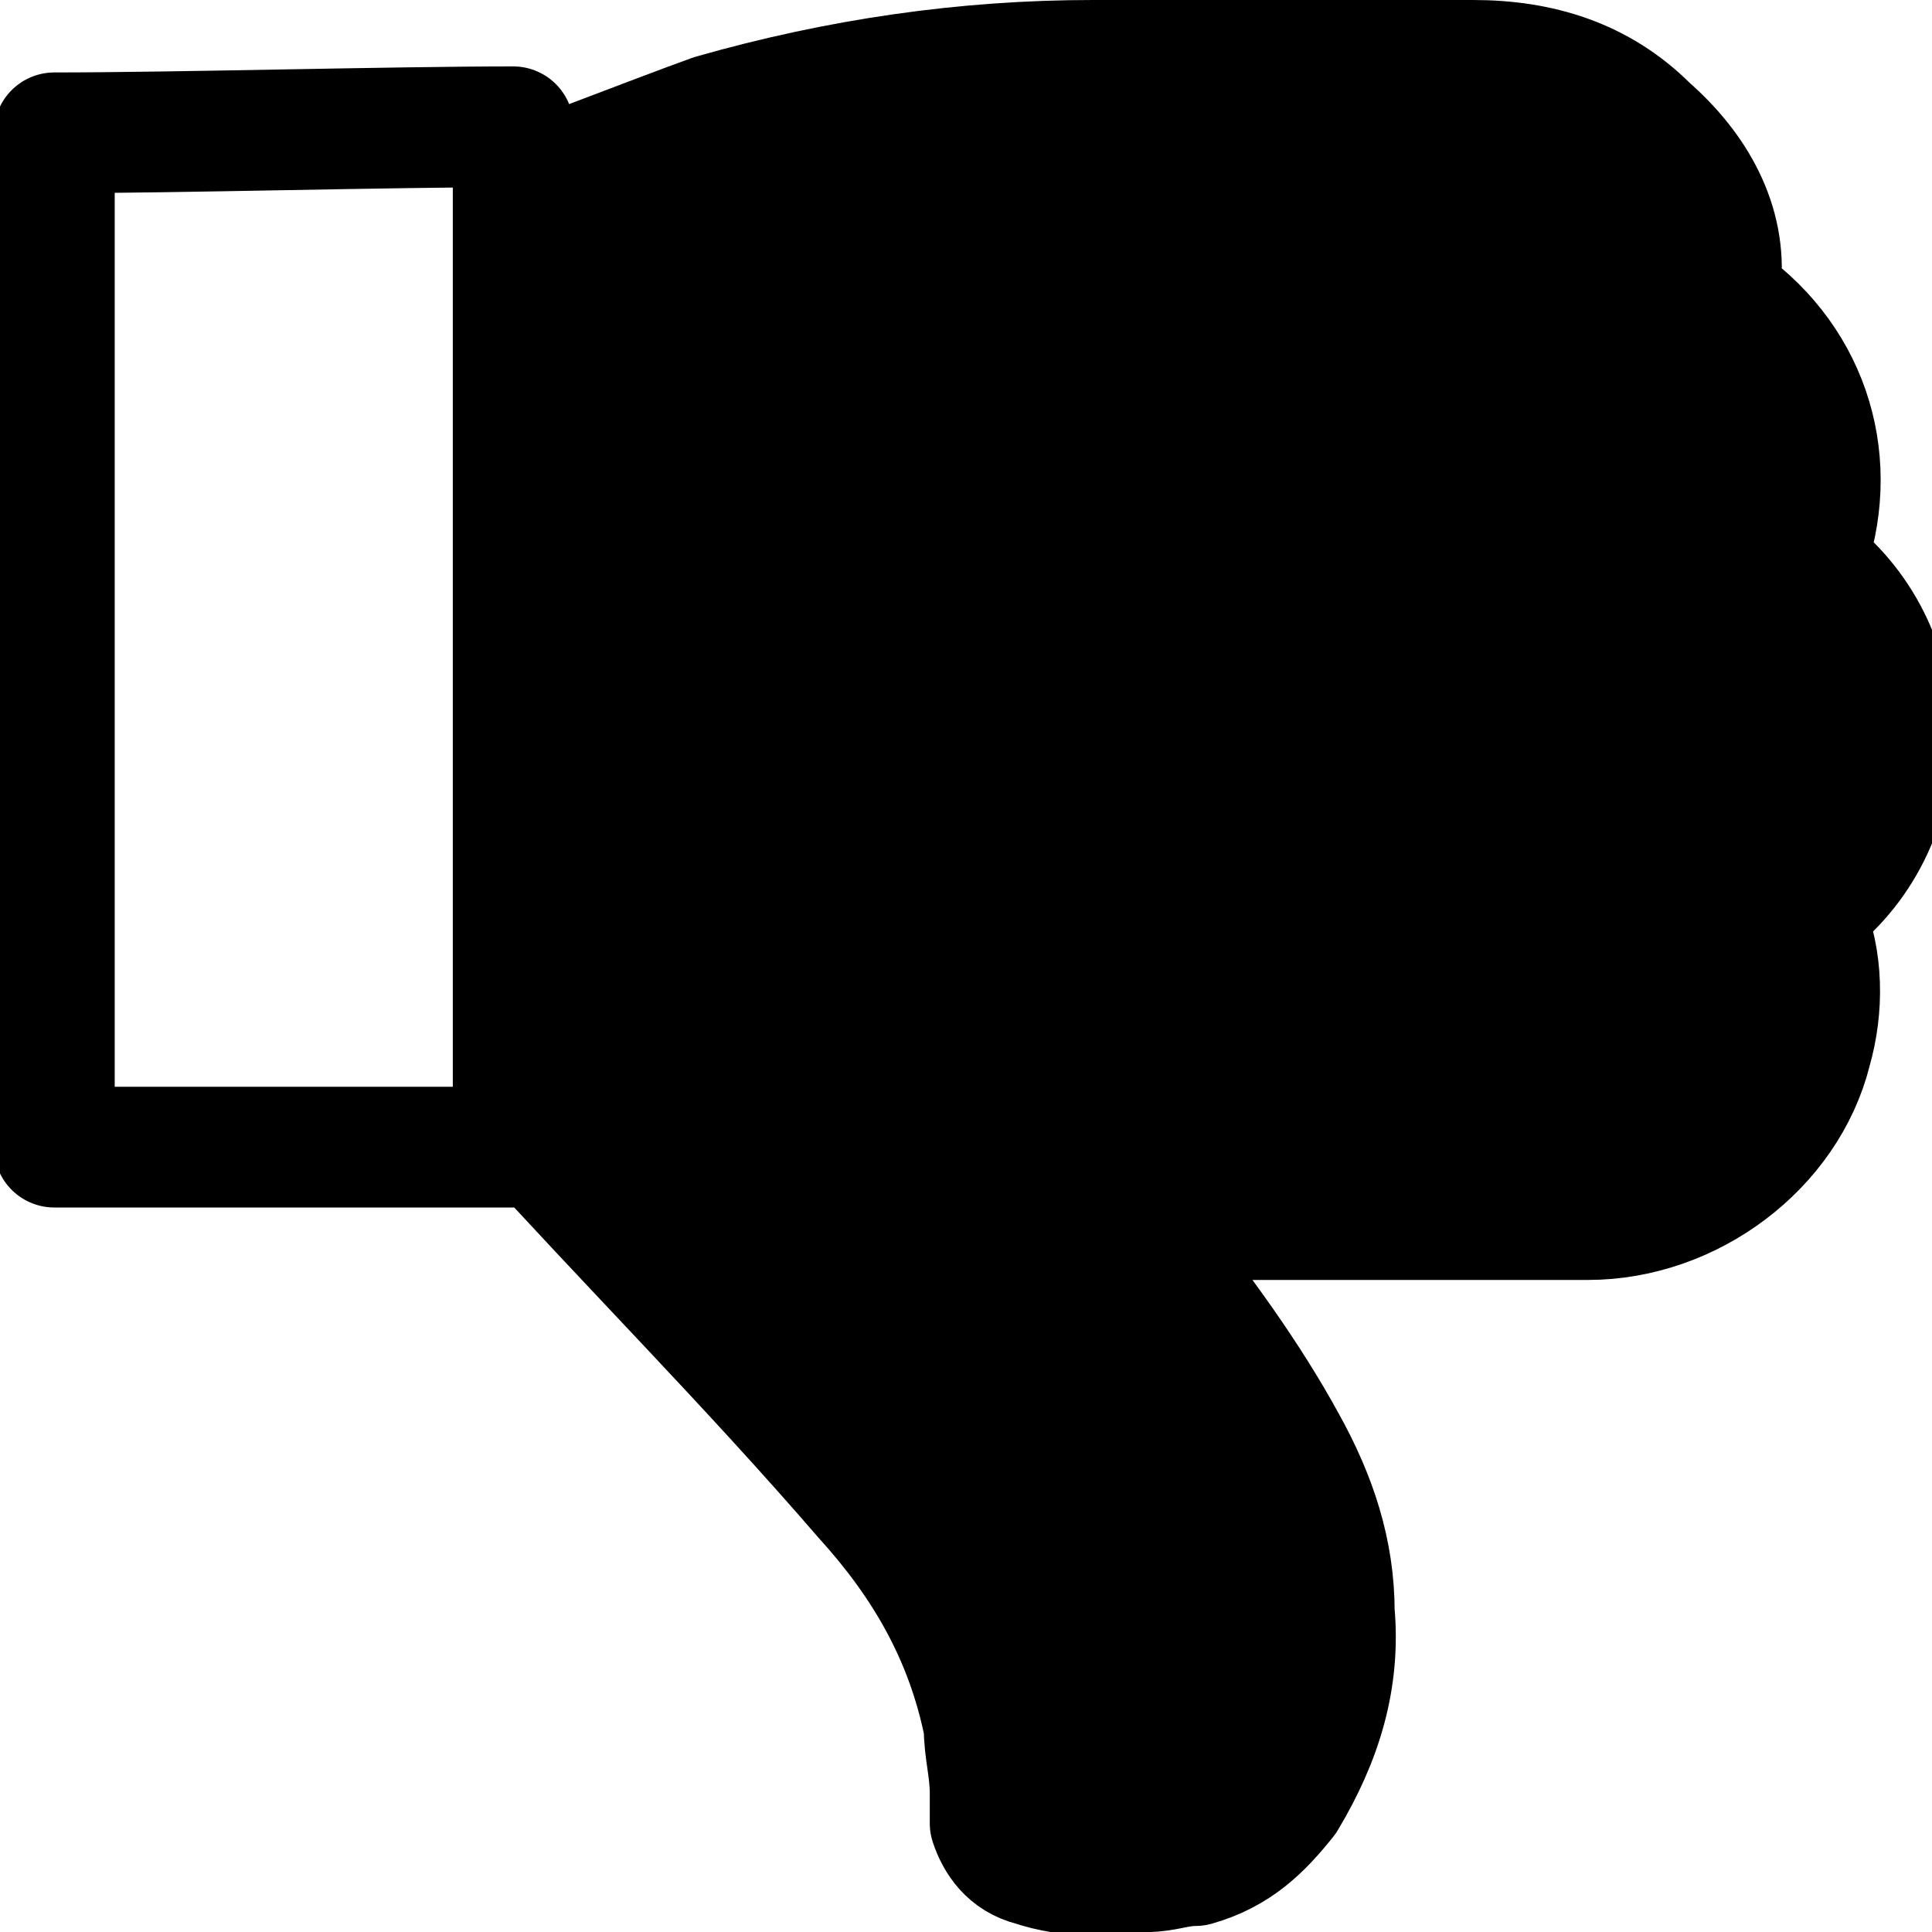 ﻿<svg id="thumbs-down" xmlns="http://www.w3.org/2000/svg" width="32px" height="32px" viewBox="0 0 32 32">
<path fill="#000000" stroke="#000000" stroke-width="2" stroke-linecap="round" stroke-linejoin="round" d="
	M30,9.4c1.8,1.4,1.8,4.2,0,5.6c-0.1,0.1-0.1,0.1-0.1,0.2c0.3,0.7,0.3,1.5,0.1,2.2c-0.4,1.6-2,2.8-3.7,2.8c-2.5,0-4.9,0-7.4,0
	c-0.1,0-0.1,0-0.2,0c0.1,0.2,0.3,0.4,0.4,0.5c0.8,1,1.6,2.1,2.2,3.2c0.5,0.9,0.8,1.8,0.8,2.8c0.1,1.1-0.2,2.1-0.8,3.1
	c-0.4,0.5-0.8,0.9-1.5,1.1c-0.3,0-0.5,0.1-0.8,0.1c-0.6,0.1-1.3,0.1-1.9-0.1c-0.4-0.1-0.6-0.4-0.7-0.7c0-0.2,0-0.3,0-0.5
	c0-0.4-0.1-0.7-0.1-1.1c-0.3-1.5-1-2.7-2-3.8c-1.9-2.2-3.9-4.2-5.8-6.3L8.6,3.1c1.1-0.4,2.1-0.8,3.2-1.2C13.9,1.3,16,1,18.1,1
	c2.1,0,4.2,0,6.3,0c1.1,0,2.1,0.3,2.9,1.1c0.8,0.7,1.3,1.6,1.2,2.6c0,0.1,0,0.2,0.1,0.3c1.4,1,1.9,2.7,1.3,4.3
	C29.9,9.3,29.9,9.4,30,9.4z"/>
<path fill="none" stroke-width="2" stroke="#000000" stroke-linecap="round" stroke-linejoin="round" d="
	M8.5,19C6.5,19,3,19,0.9,19c0-5.8,0-11,0-16.8c2,0,5.6-0.1,7.6-0.1C8.5,11.2,8.5,15.5,8.5,19z"/>
</svg>
